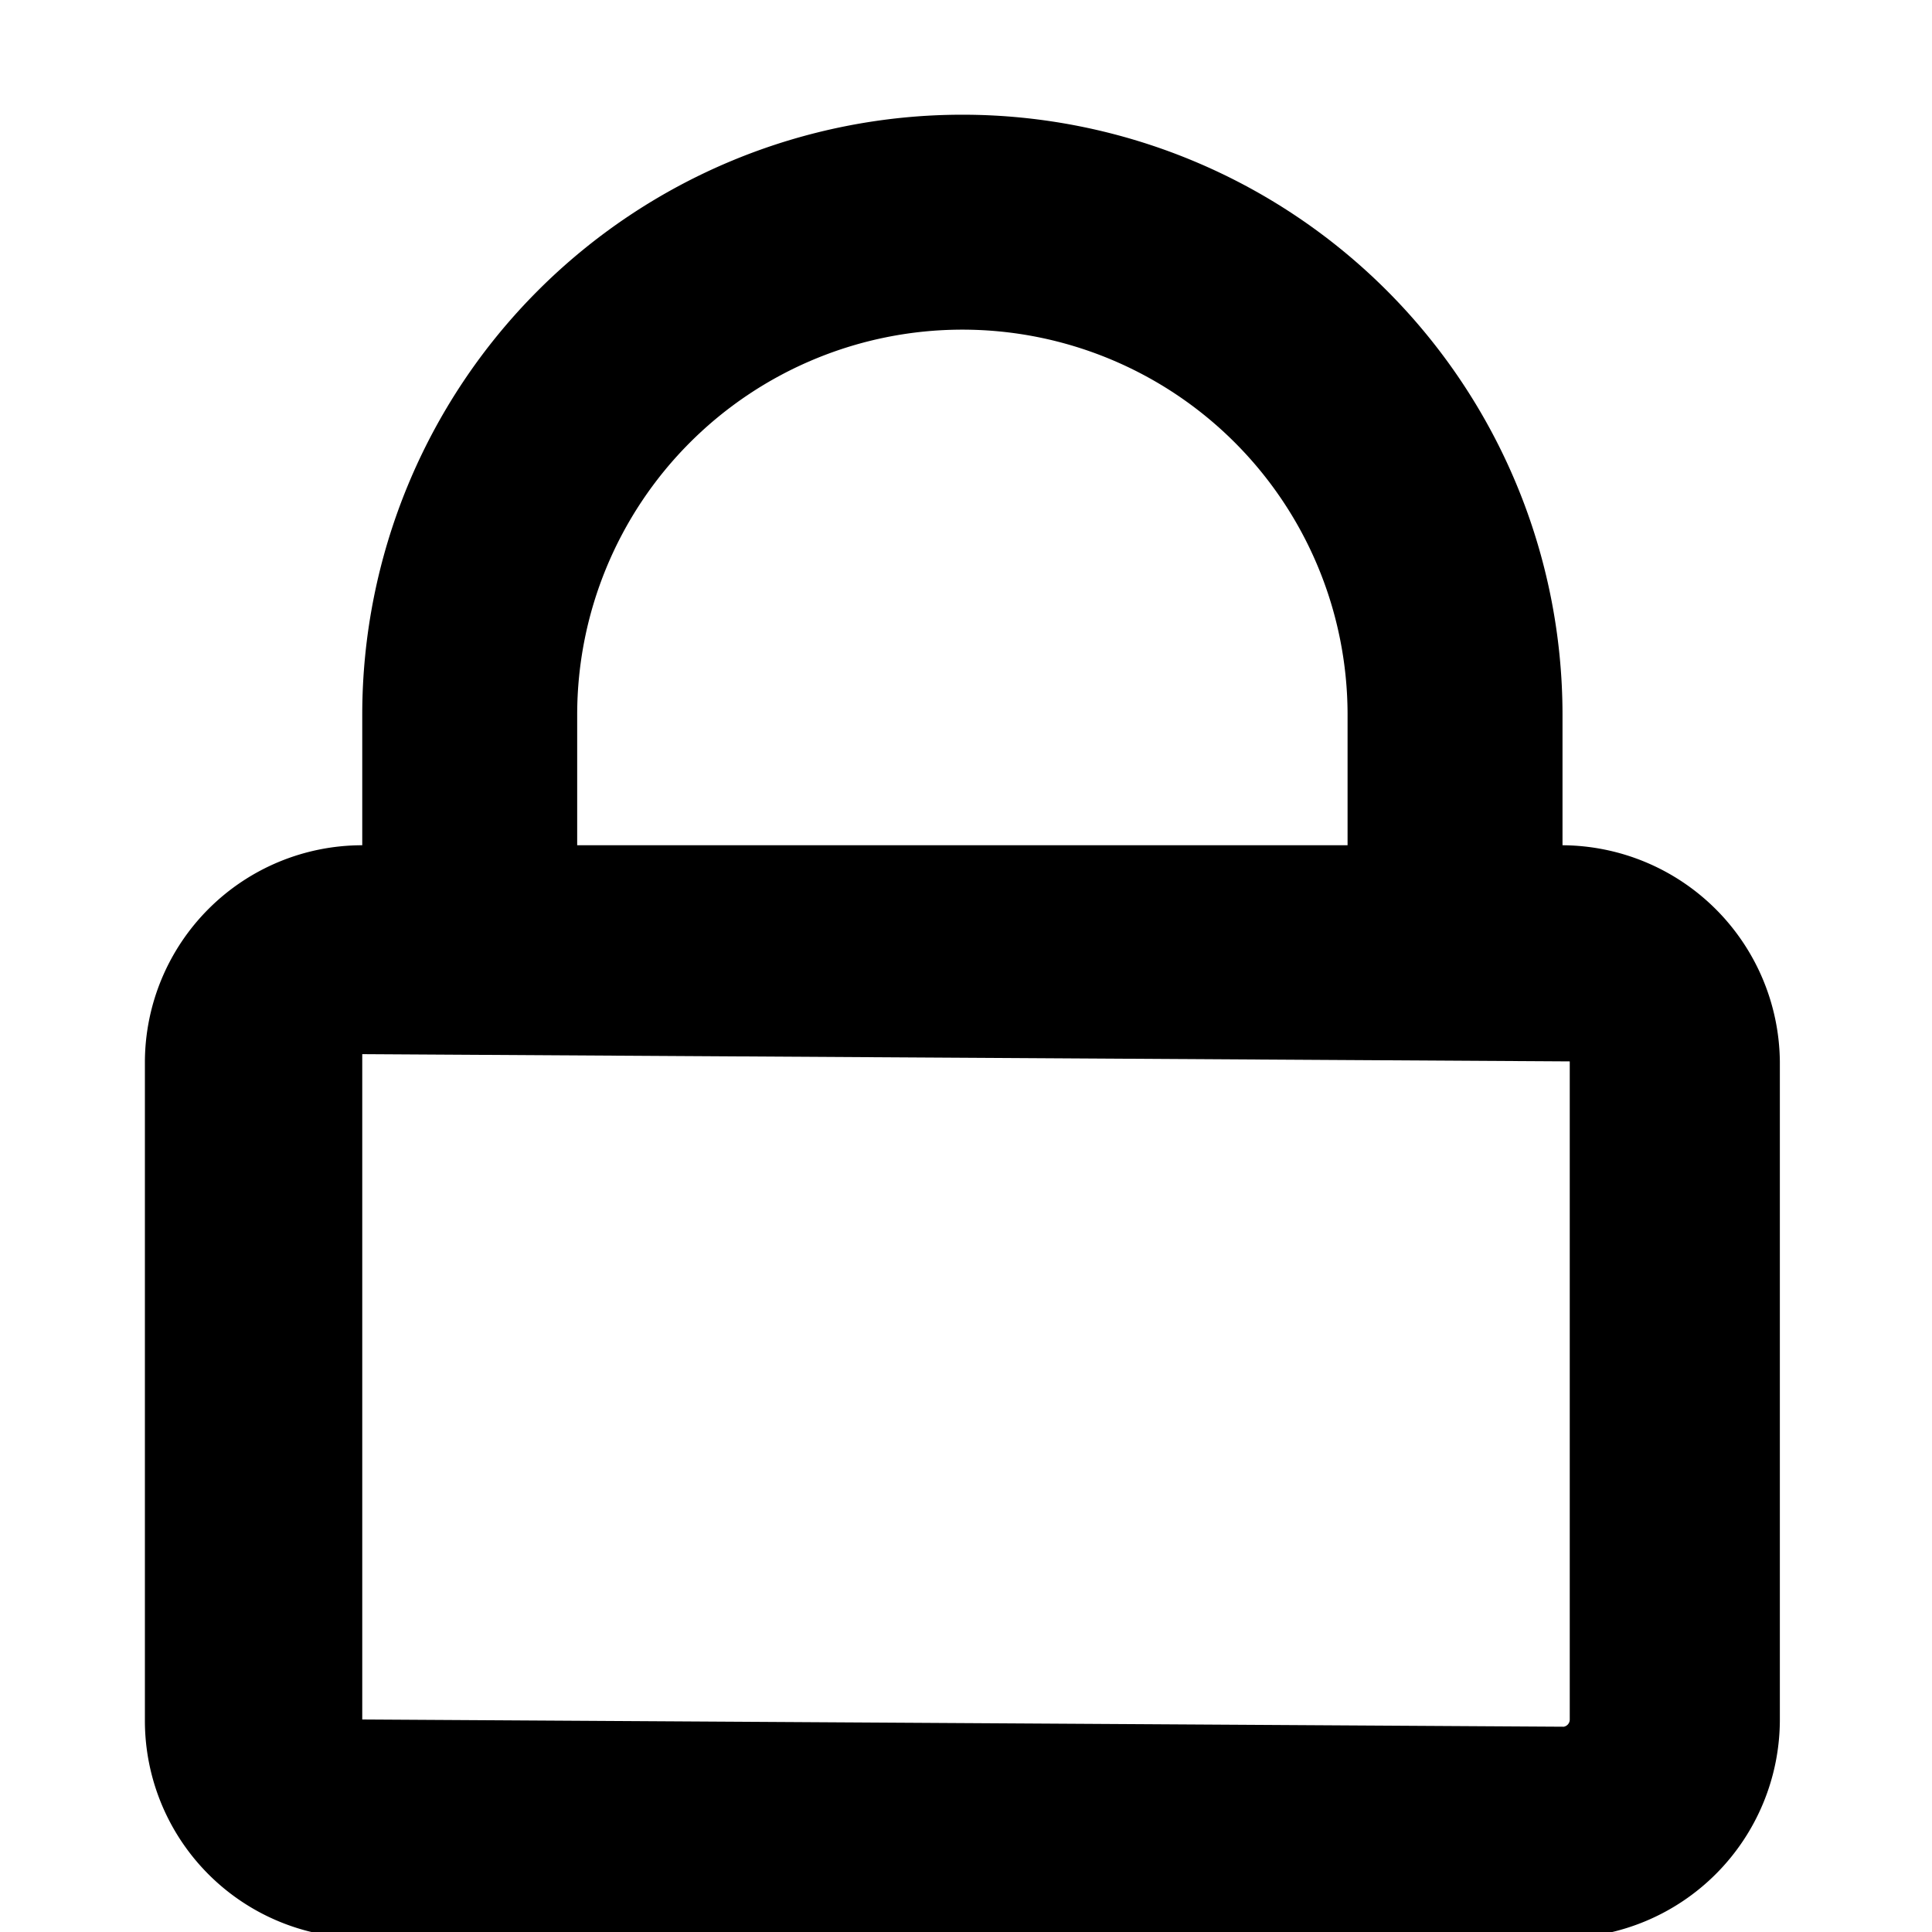 <svg xmlns="http://www.w3.org/2000/svg" viewBox="0 0 16 16"><title>lock-o</title><g id="Layer_1" data-name="Layer 1"><path d="M12.94,7h0V5.92A4.94,4.94,0,0,0,3,5.92V7H3A1.8,1.8,0,0,0,1.2,8.79v5.45A1.8,1.8,0,0,0,3,16.05h9.94a1.81,1.81,0,0,0,1.8-1.81V8.79A1.81,1.81,0,0,0,12.94,7ZM4.78,5.92a3.19,3.19,0,0,1,6.38,0V7H4.78ZM13,14.24a.06.06,0,0,1-.05.06L3,14.24,3,8.73l10,.06Z"/></g></svg>